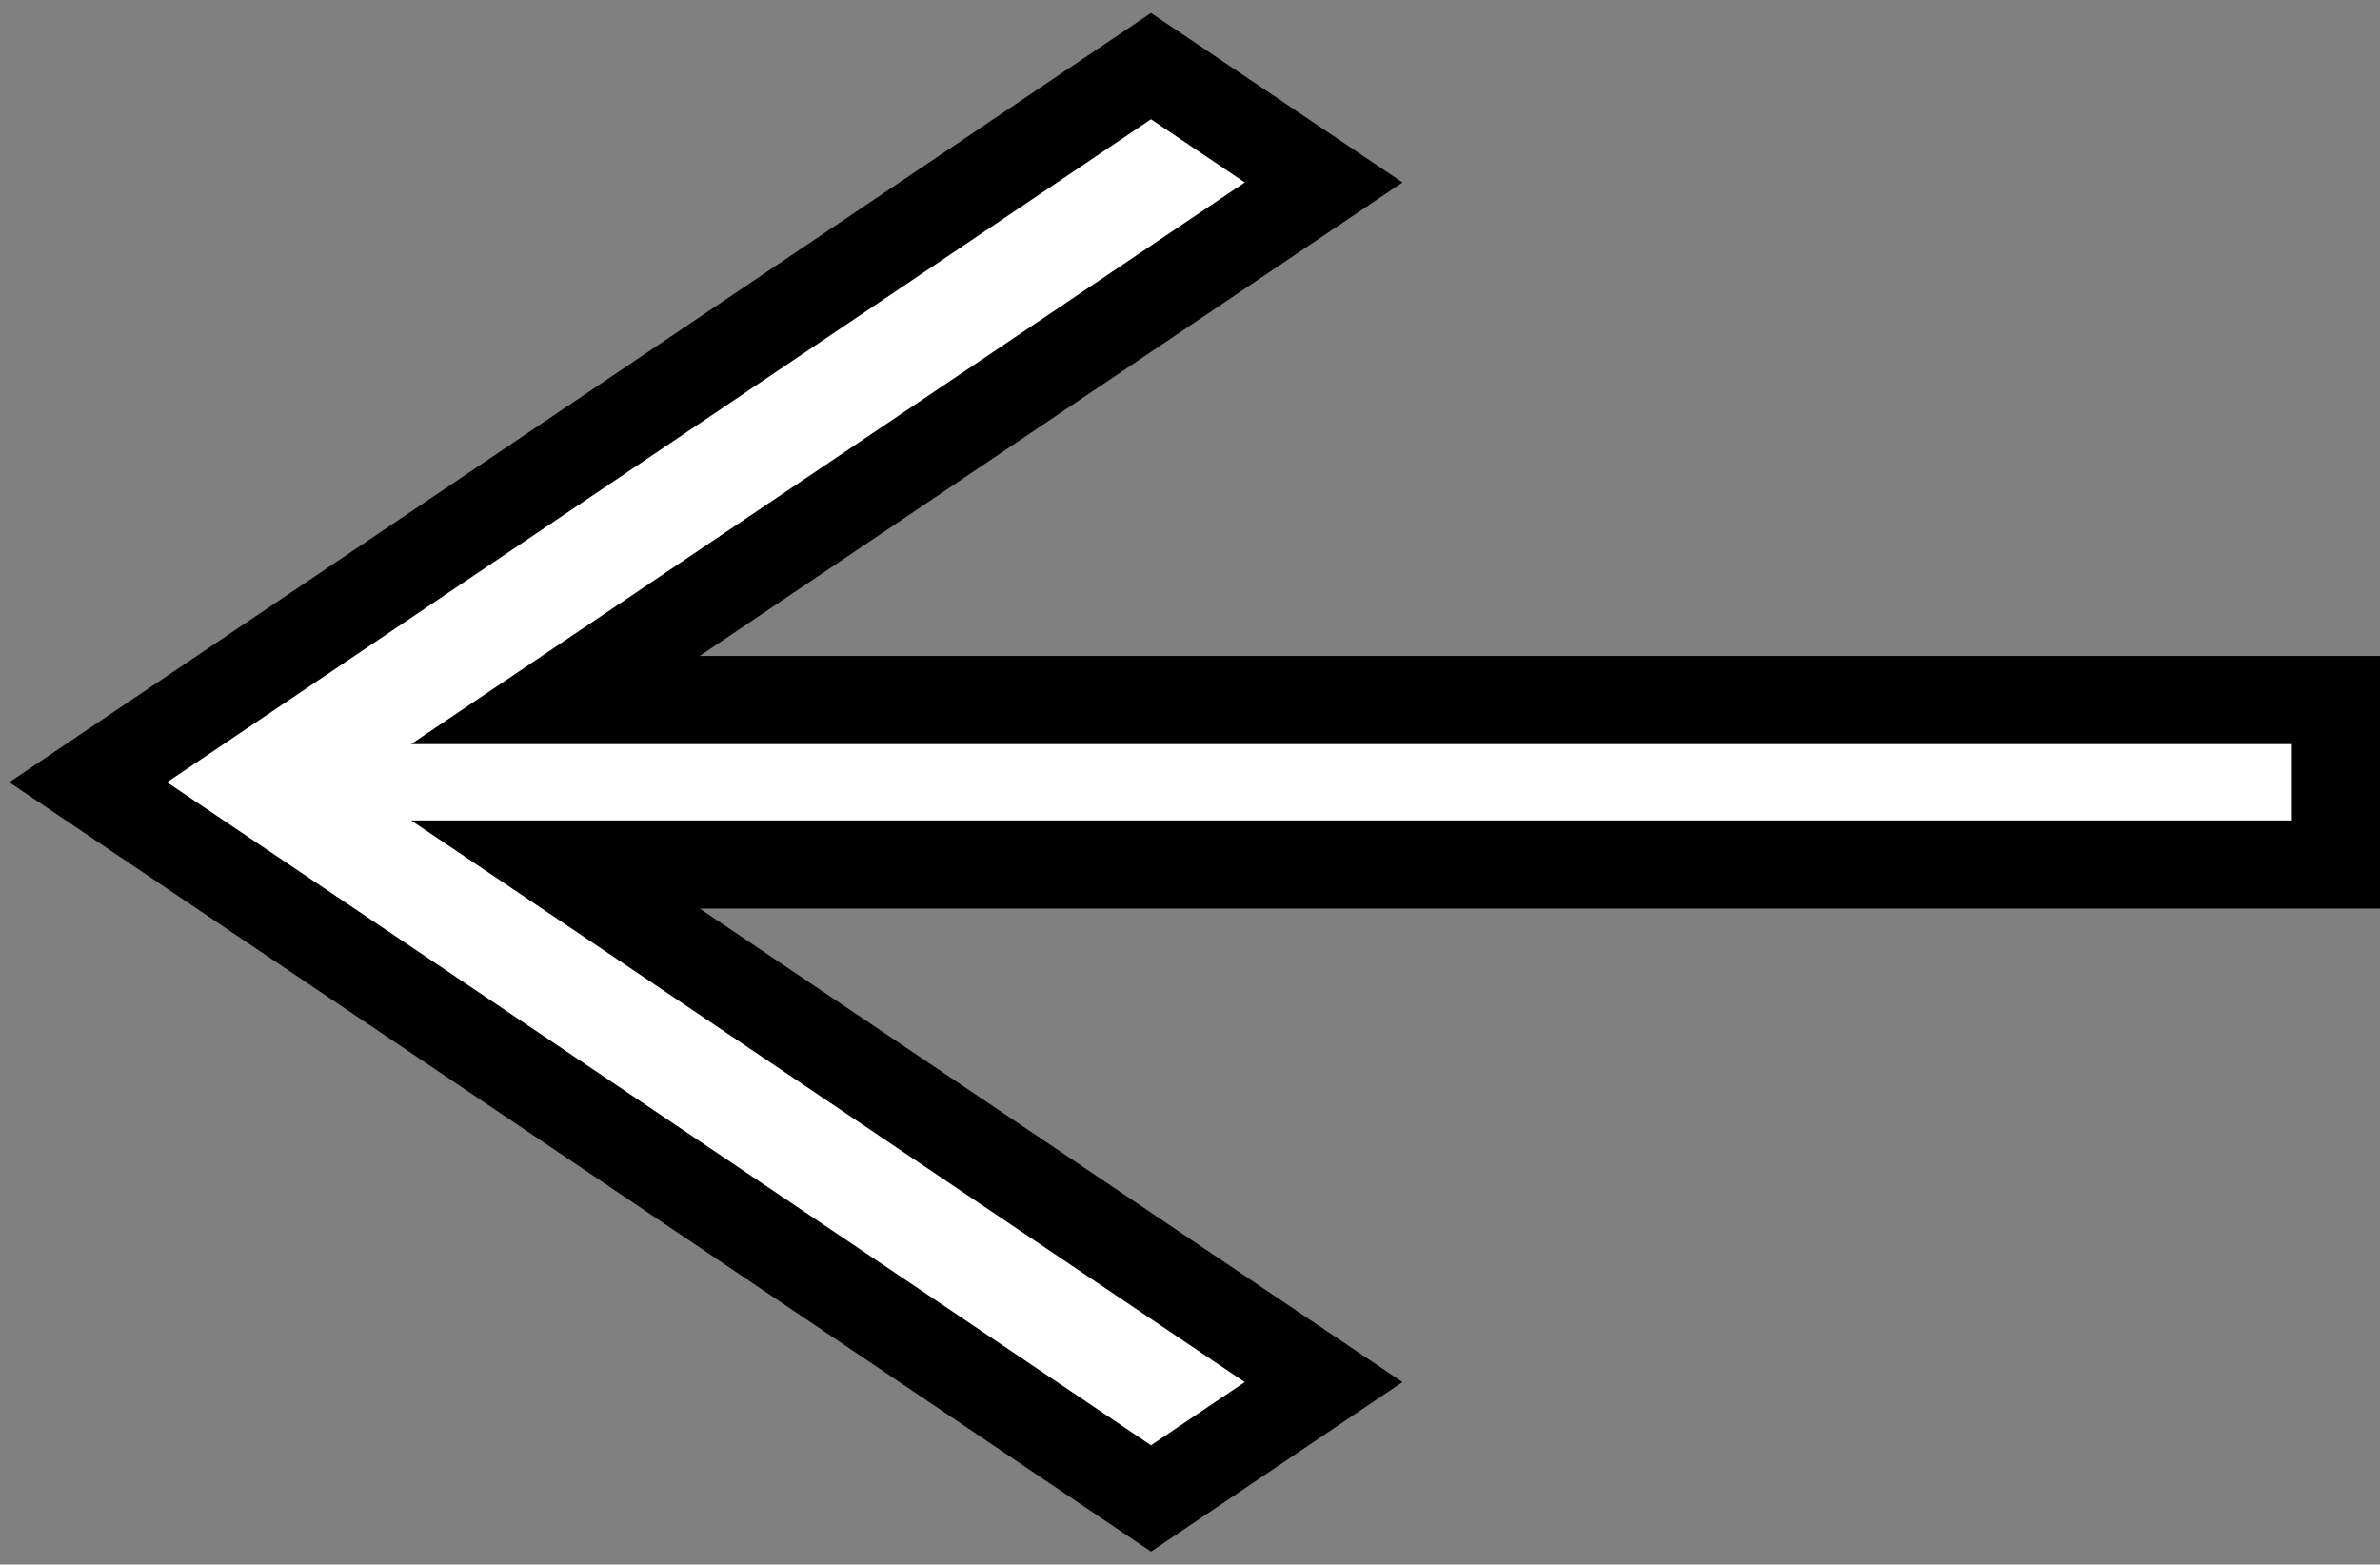 <svg width="108" height="71" viewBox="0 0 108 71" fill="none" xmlns="http://www.w3.org/2000/svg">
<rect x="0" y="0" width="108" height="71" fill="#808080" stroke="none"/>
<path fill-rule="evenodd" clip-rule="evenodd" d="M25.206 39.233L60.064 62.721L52.23 68L4 35.5L52.23 3L60.064 8.279L25.206 31.767H106V39.233H25.206Z" fill="white" stroke="black" stroke-width="4"/>
</svg>
